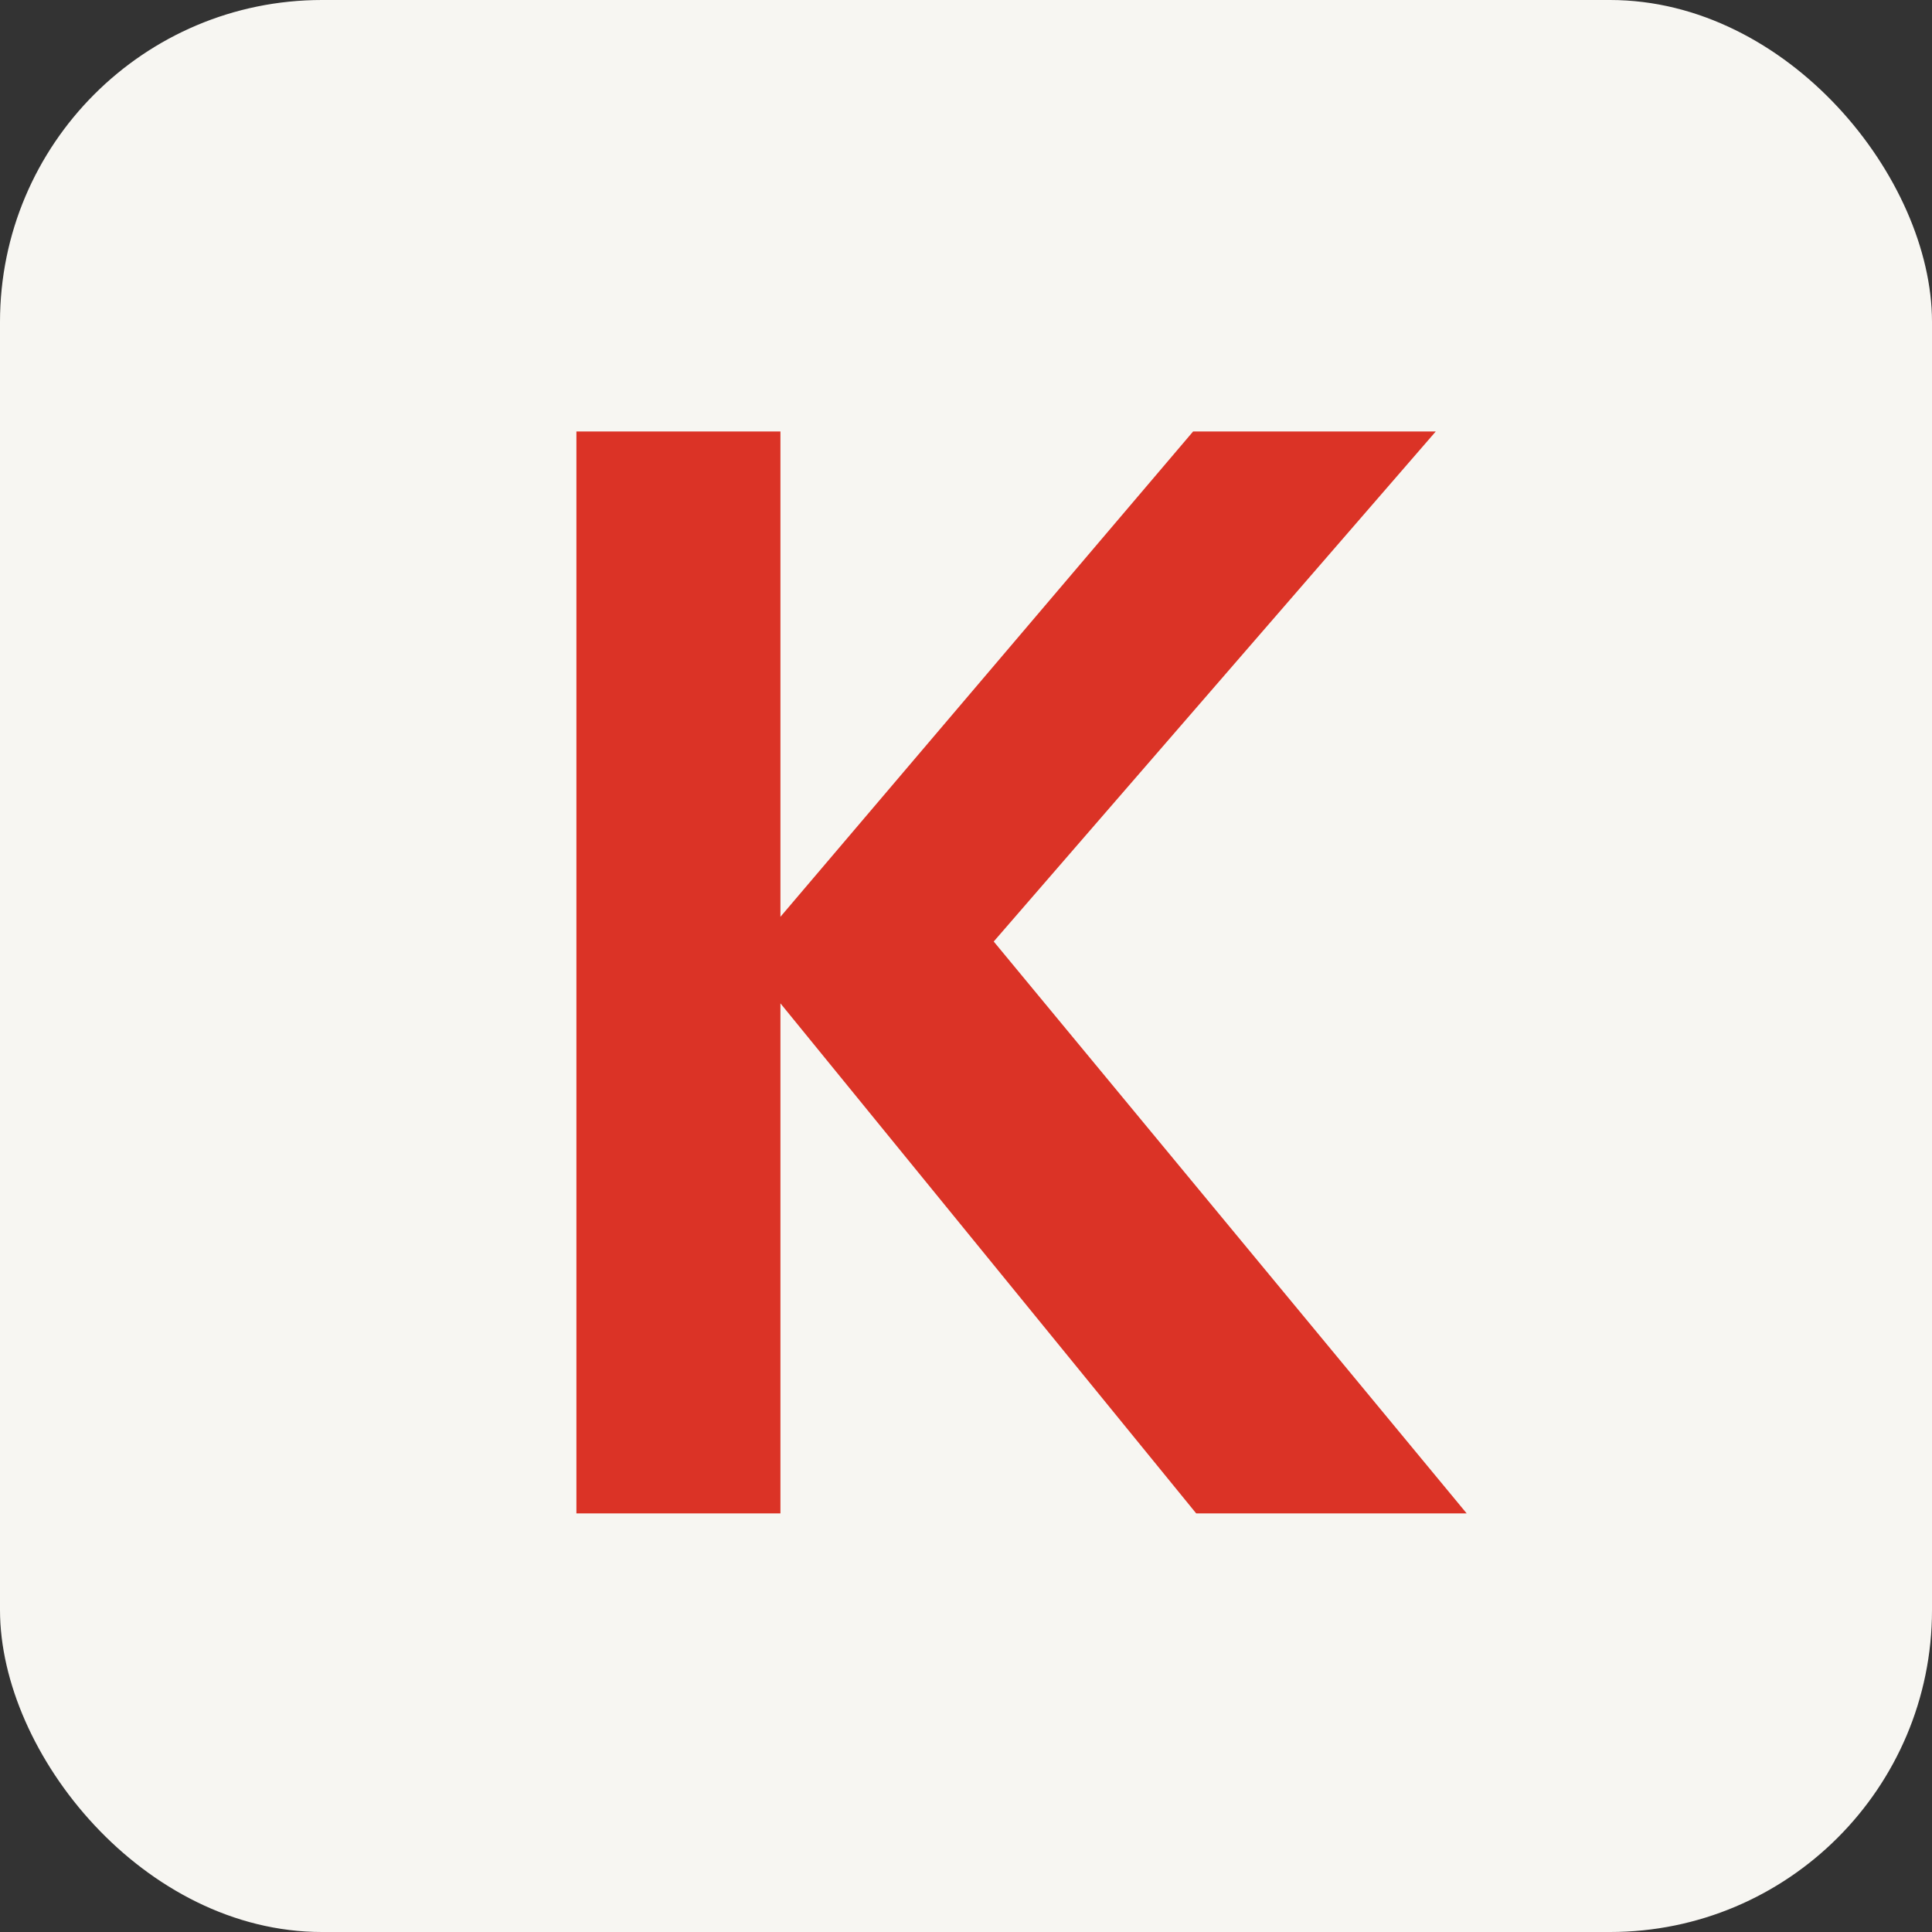 <svg width="60" height="60" viewBox="0 0 60 60" fill="none" xmlns="http://www.w3.org/2000/svg">
<rect x="0" y="0" width="60" height="60" fill="#333333" stroke="none"/>
<rect width="60" height="60" rx="10" fill="#F7F6F2"/>
<path d="M24.237 31.16V47H17.901V13.4H24.237V28.472L37.053 13.4H44.589L30.861 29.24L45.549 47H37.149L24.237 31.16Z" fill="#DB3326"/>
</svg>
